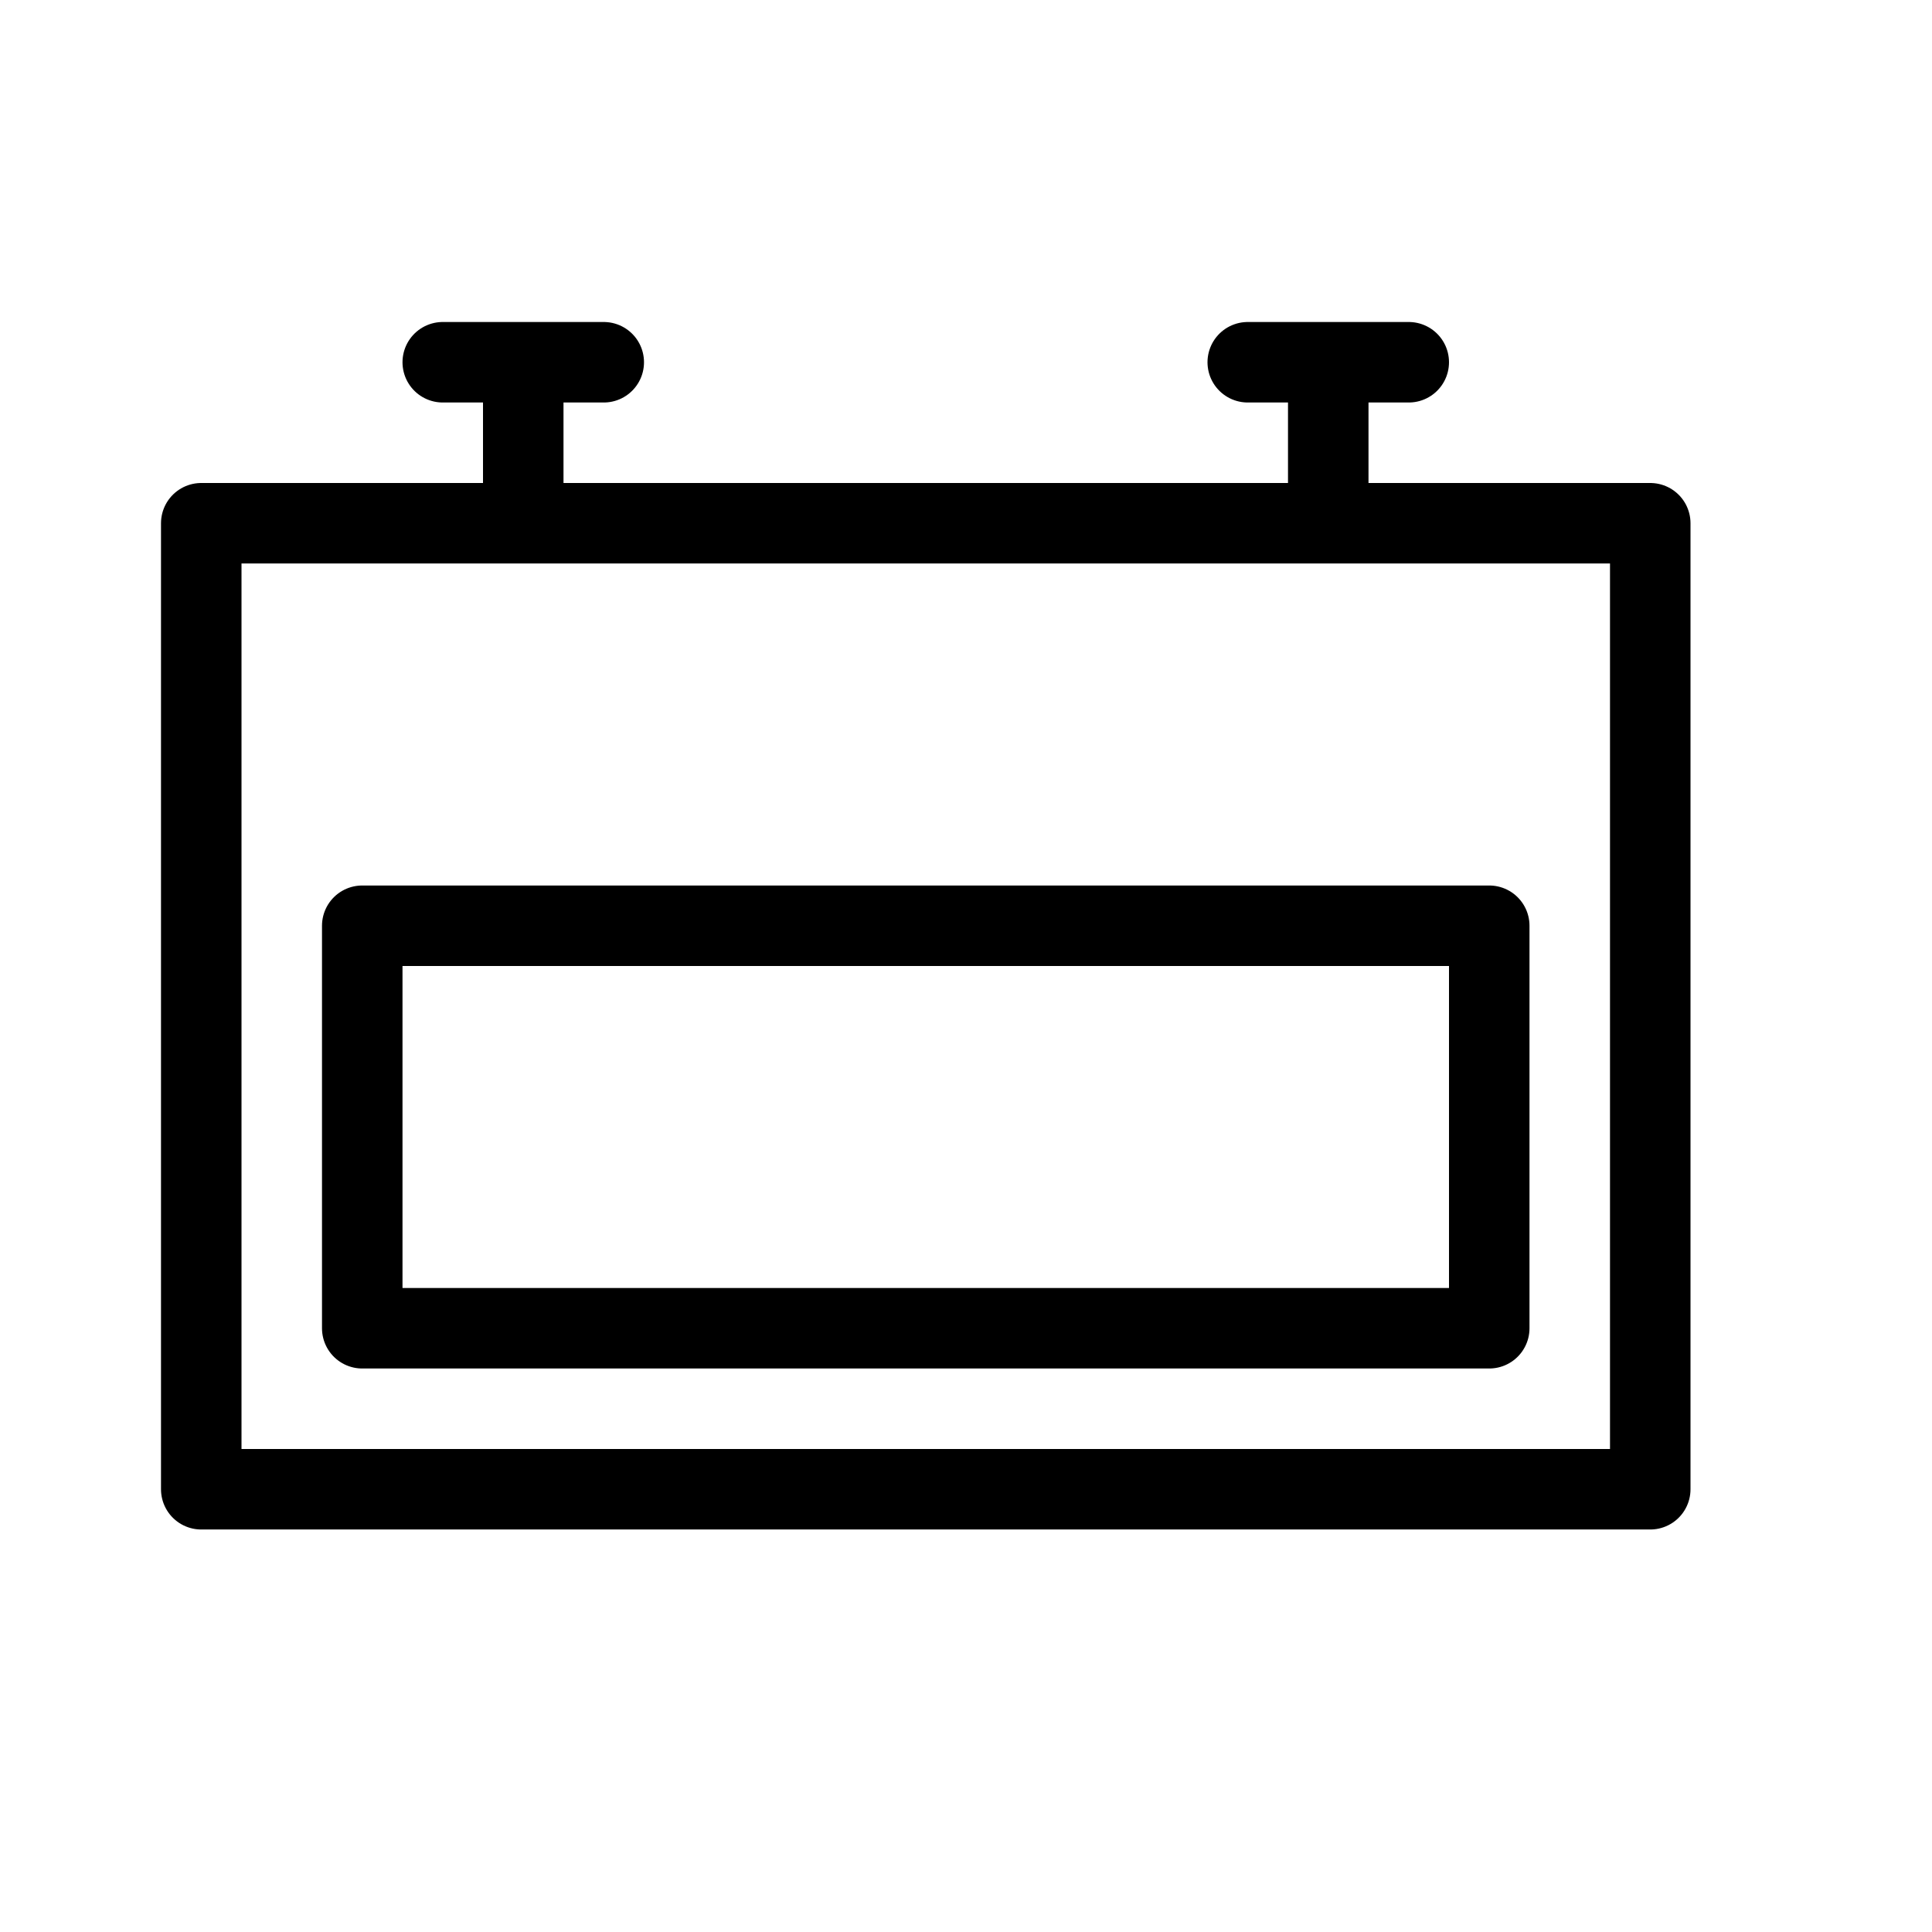 <svg height="24" viewBox="0 0 24 24" width="24" xmlns="http://www.w3.org/2000/svg"><path d="m2.5 6.5h18v12h-18zm4-2v2m-1-2h2m9 0v2m-1-2h2m-13 7h14v5h-14z" fill="none" stroke="#000" stroke-linecap="round" stroke-linejoin="round"/></svg>